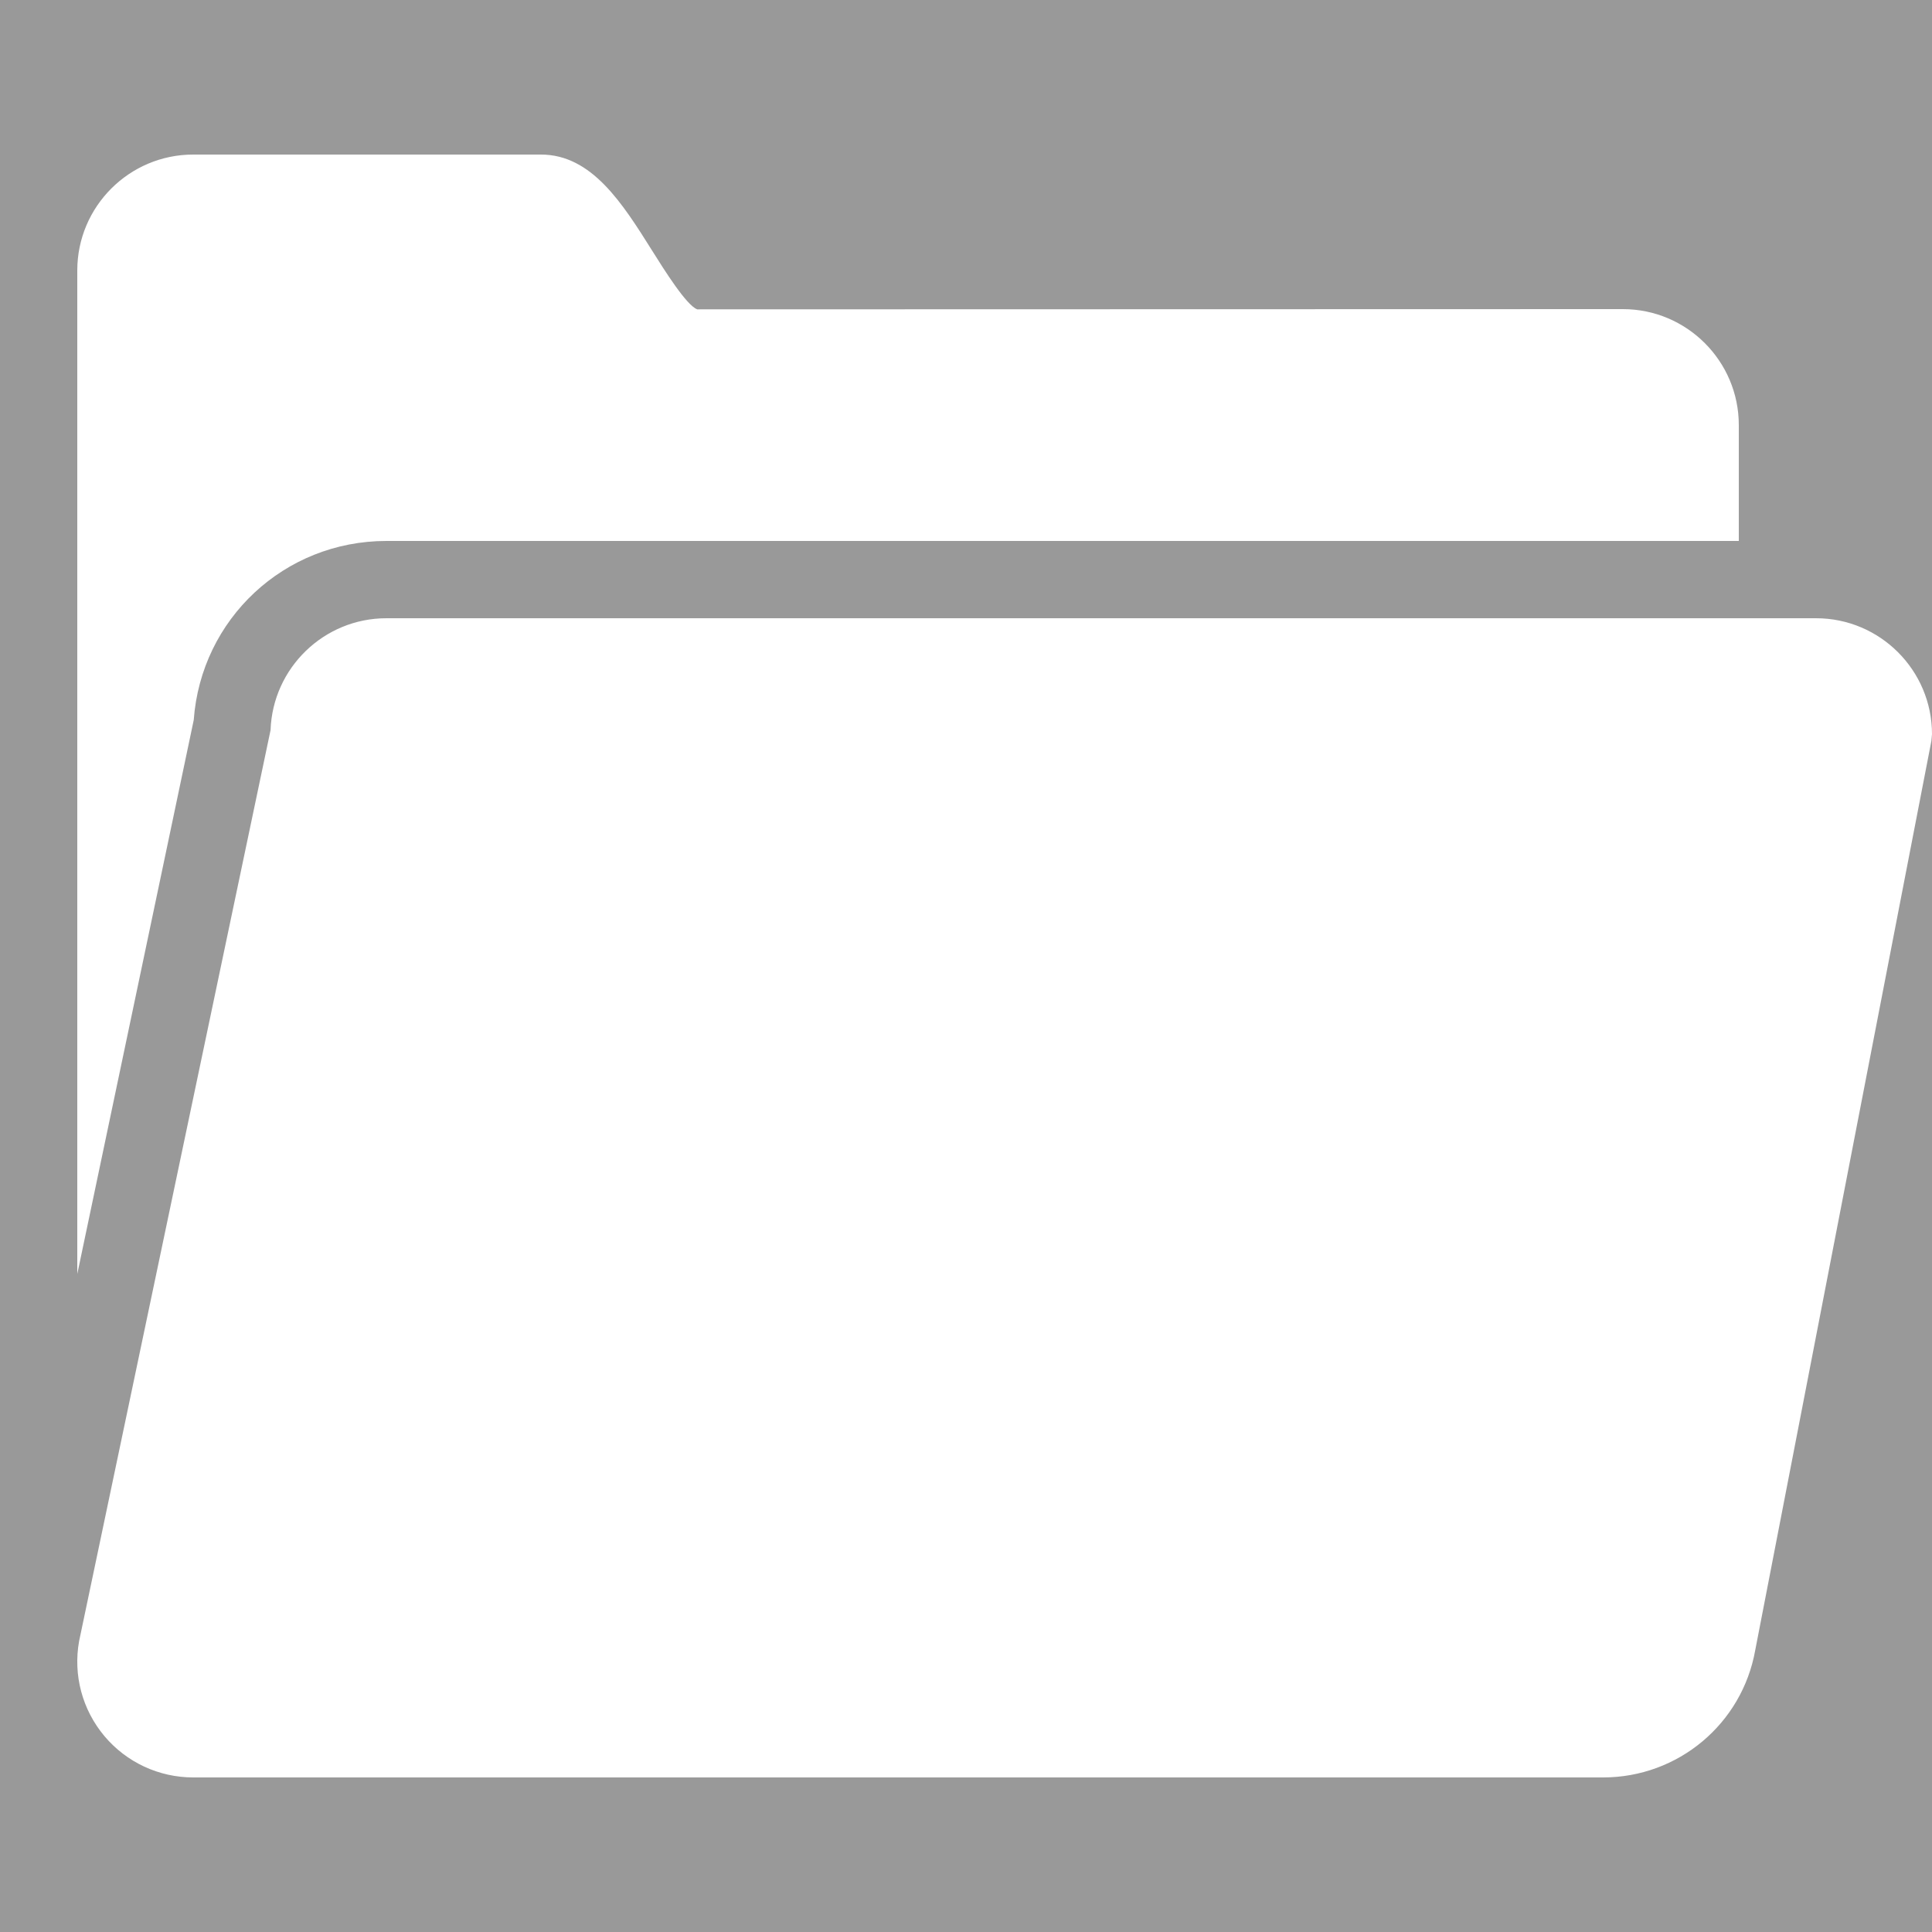 <svg xmlns="http://www.w3.org/2000/svg" viewBox="0 0 50 50" width="36" height="36" style="fill:white;opacity:0.5;">
    <rect x="0" y="0" width="50" height="50" fill="#333333" stroke="none"/>
    <path d="M 5 4 C 3.346 4 2 5.346 2 7 L 2 32.971 L 5.014 18.633 C 5.204 16.02 7.357 14 10 14 L 45 14 L 45 11 C 45 9.346 43.654 8 42 8 L 18.045 8.006 C 17.766 7.905 17.191 6.986 16.881 6.492 C 16.112 5.267 15.317 4 14 4 L 5 4 z M 10 16 C 8.381 16 7.058 17.289 7.002 18.895 L 2.047 42.473 C 1.89 43.349 2.128 44.244 2.699 44.926 C 3.27 45.608 4.111 46 5.002 46 L 41.488 46 C 43.43 46 45.087 44.613 45.426 42.703 L 49.984 19.176 L 50 19 C 50 17.346 48.654 16 47 16 L 10 16 z"/>
</svg>
